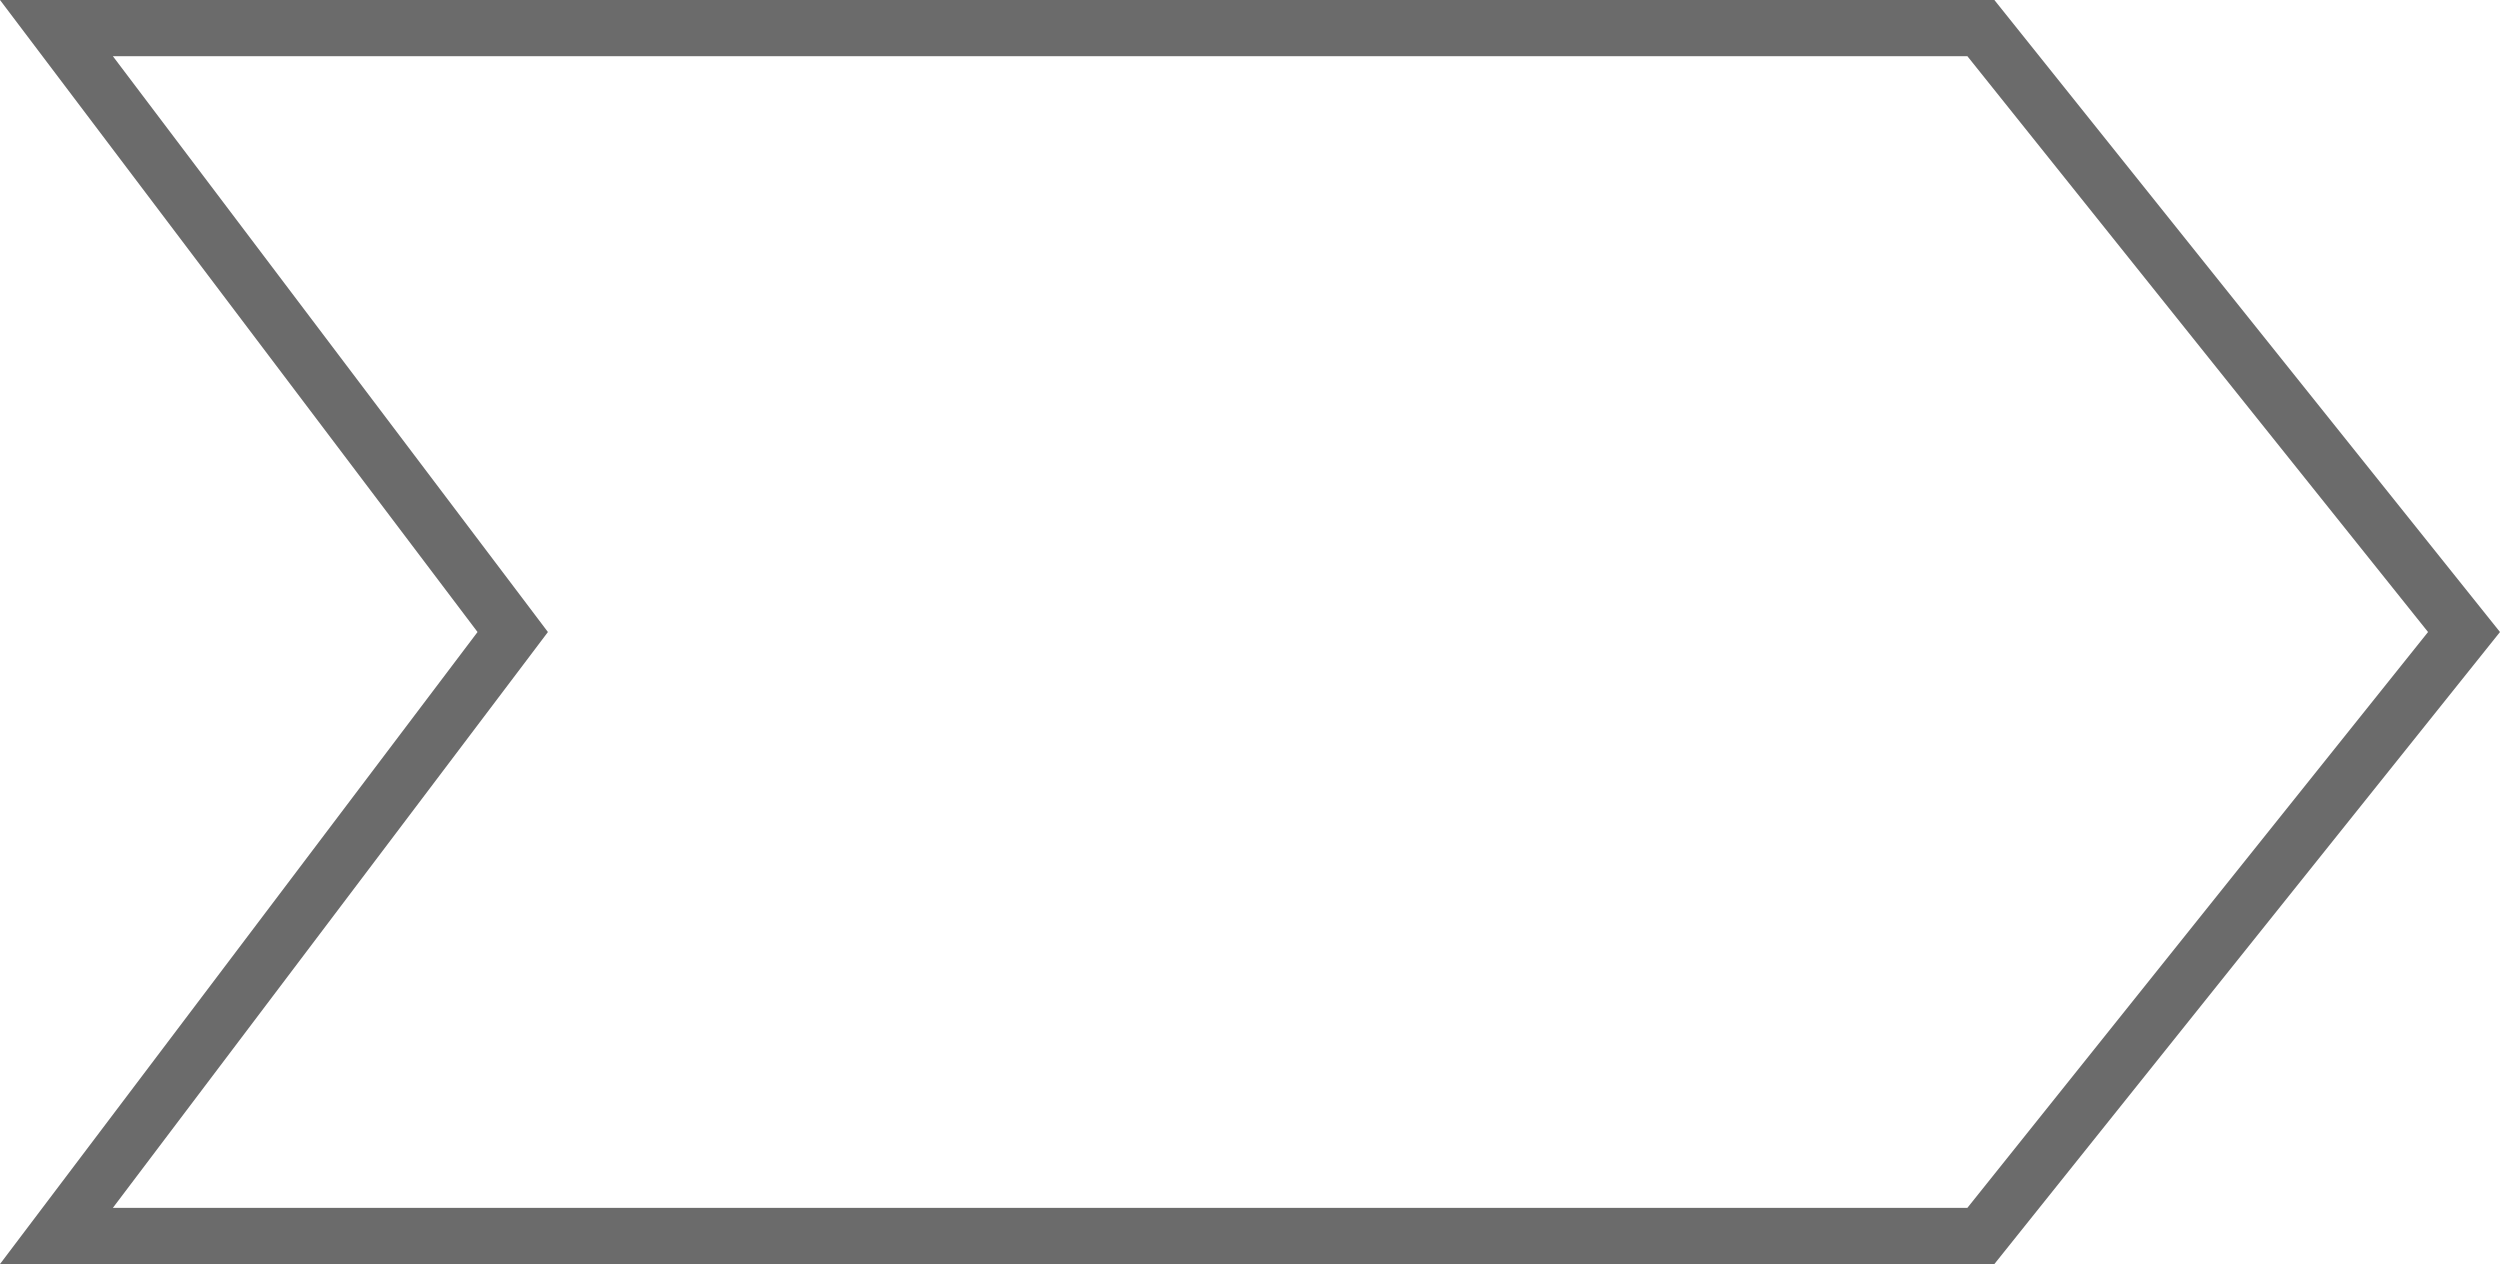 <svg width="89" height="45" viewBox="0 0 89 45" fill="none" xmlns="http://www.w3.org/2000/svg">
<path d="M70.519 44H2.009L17.798 23.103L18.253 22.5L17.798 21.897L2.009 1H70.519L87.719 22.5L70.519 44Z" stroke="#6B6B6B" stroke-width="2"/>
</svg>
